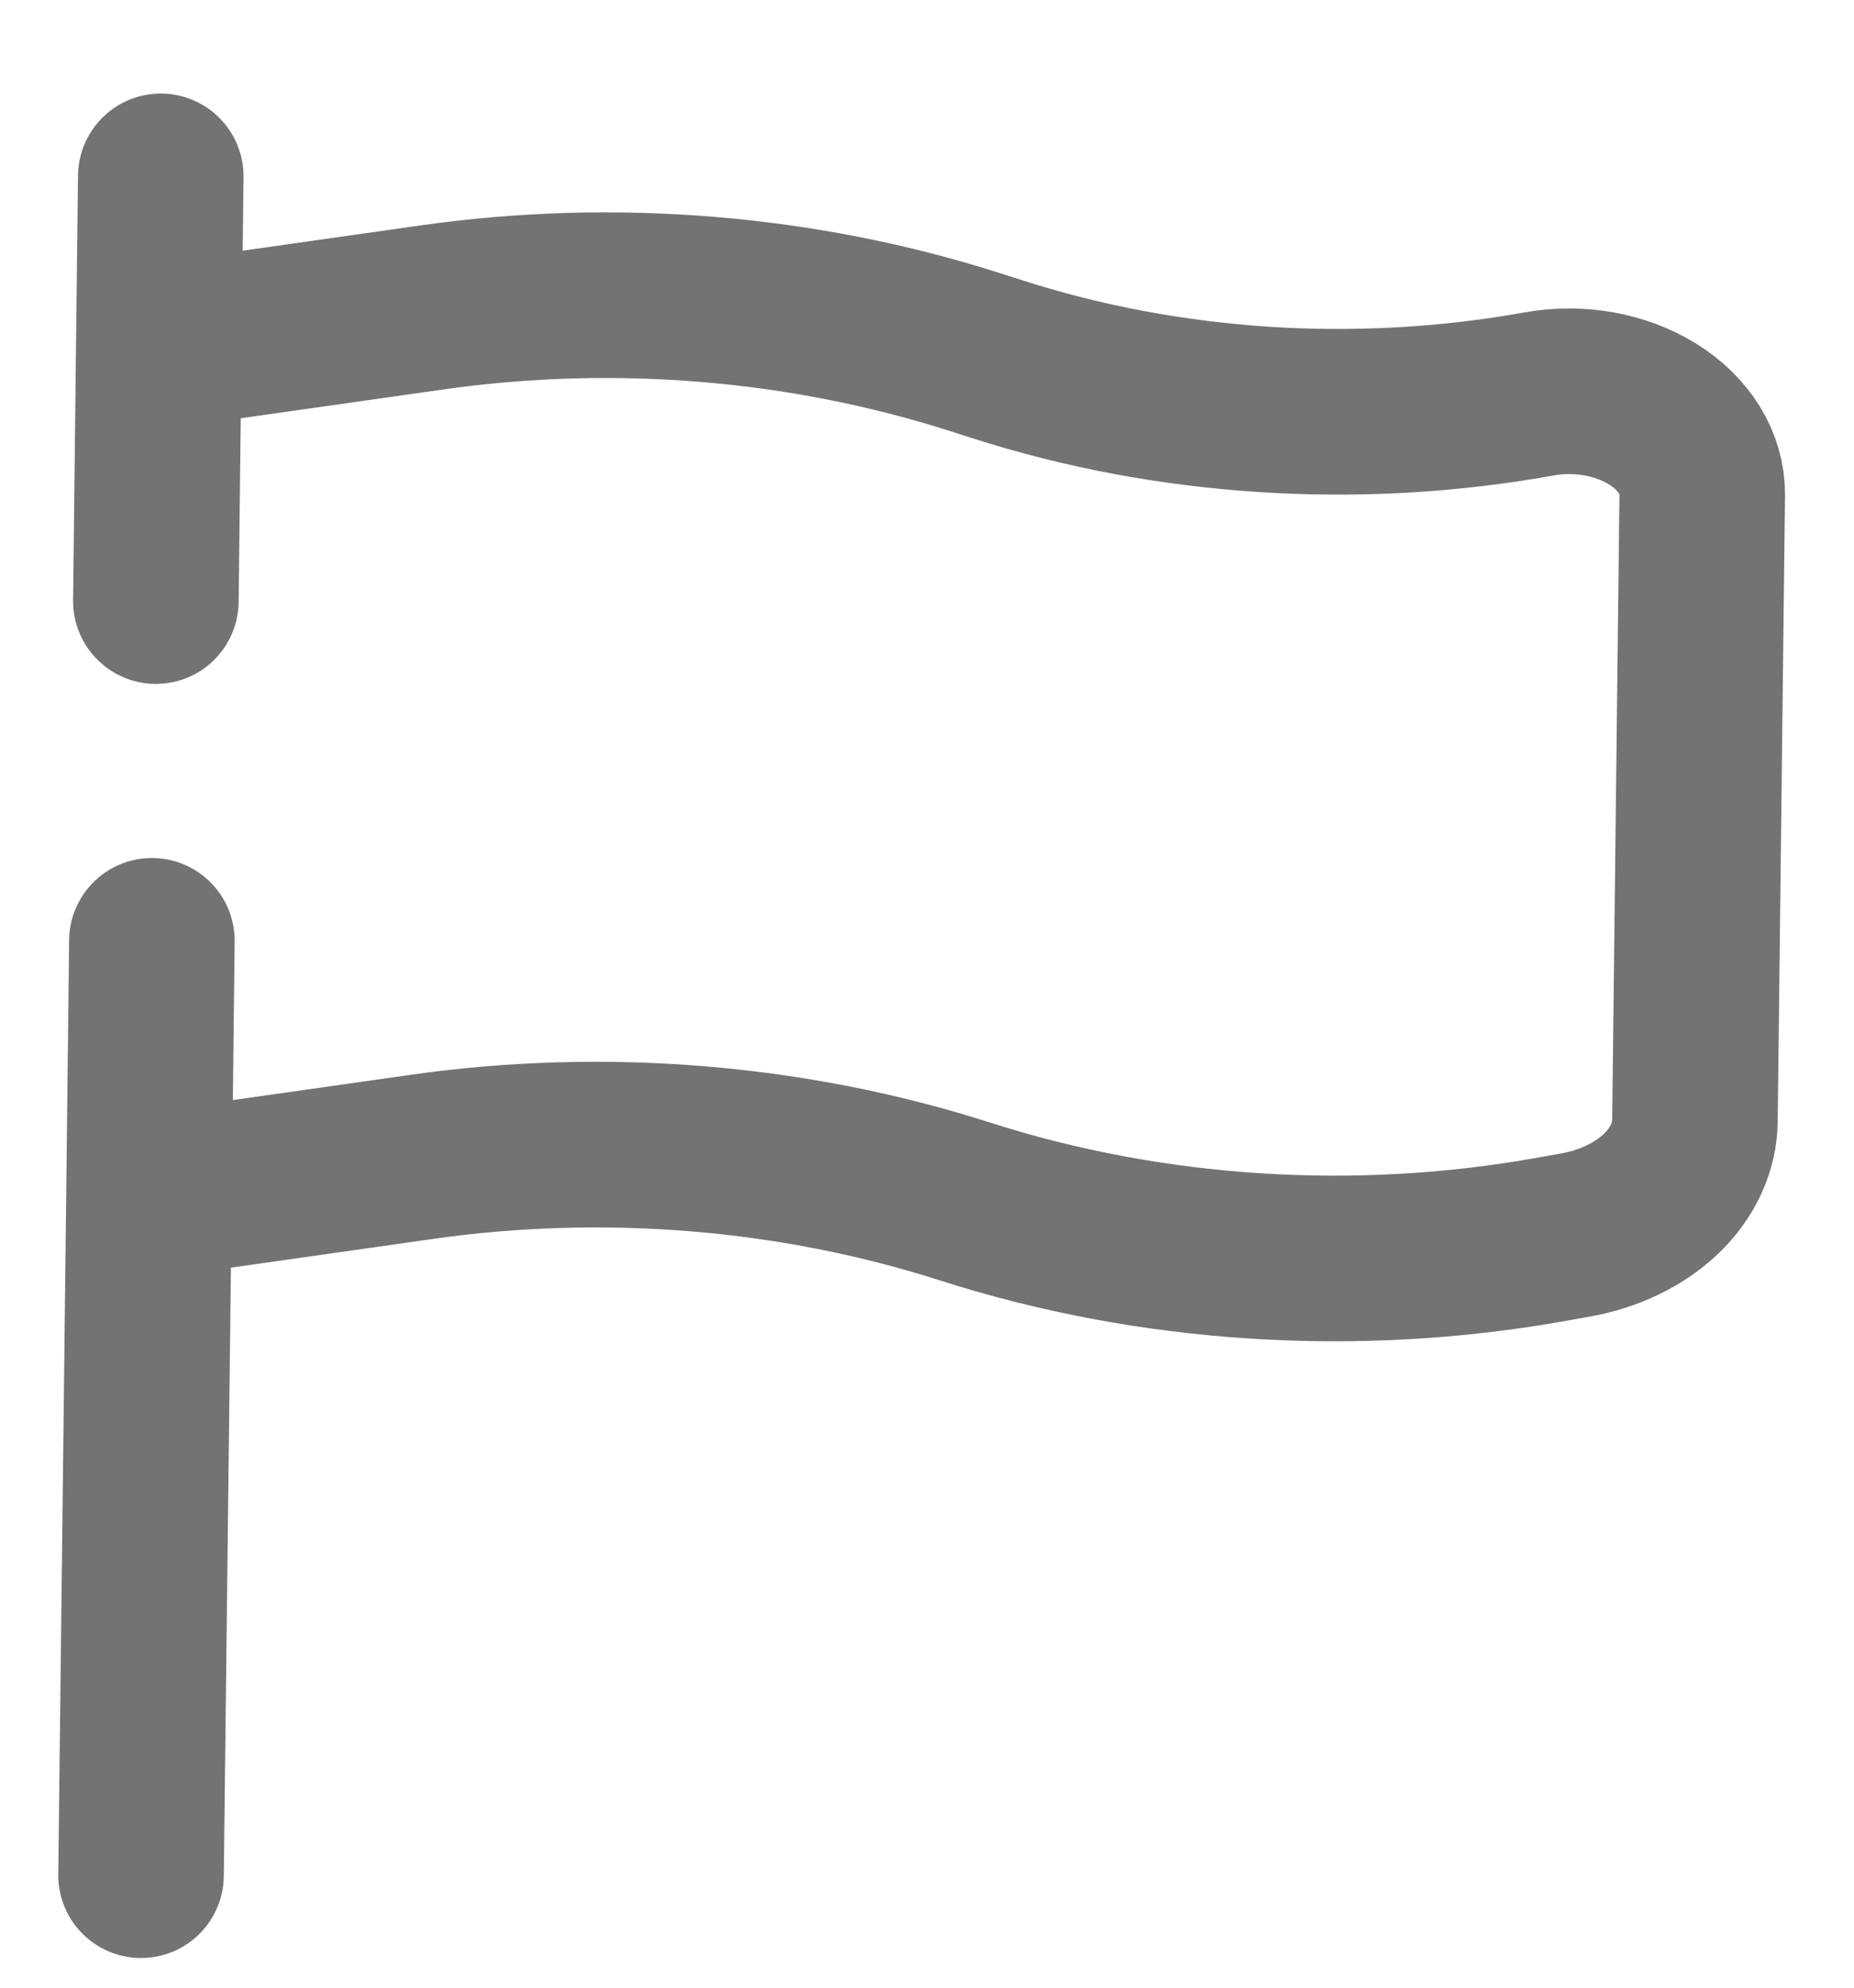 <svg width="14" height="15" viewBox="0 0 14 15" fill="none" xmlns="http://www.w3.org/2000/svg">
<path d="M1.065 14.151L1.125 9.023M1.125 9.023L3.187 8.73C4.565 8.534 5.99 8.652 7.287 9.067C8.694 9.518 10.246 9.617 11.723 9.351L11.902 9.319C12.156 9.273 12.382 9.163 12.545 9.007C12.707 8.851 12.797 8.657 12.799 8.456L12.854 3.733C12.855 3.617 12.822 3.501 12.757 3.395C12.691 3.289 12.595 3.196 12.477 3.123C12.358 3.05 12.219 2.998 12.071 2.972C11.922 2.946 11.769 2.946 11.621 2.973C10.258 3.218 8.827 3.127 7.531 2.711L7.362 2.657C6.064 2.242 4.64 2.124 3.262 2.32L1.199 2.613M1.125 9.023L1.147 7.1M1.199 2.613L1.214 1.331M1.199 2.613L1.177 4.536" stroke="black" stroke-opacity="0.55" stroke-width="1.25" stroke-linecap="round"/>
</svg>
